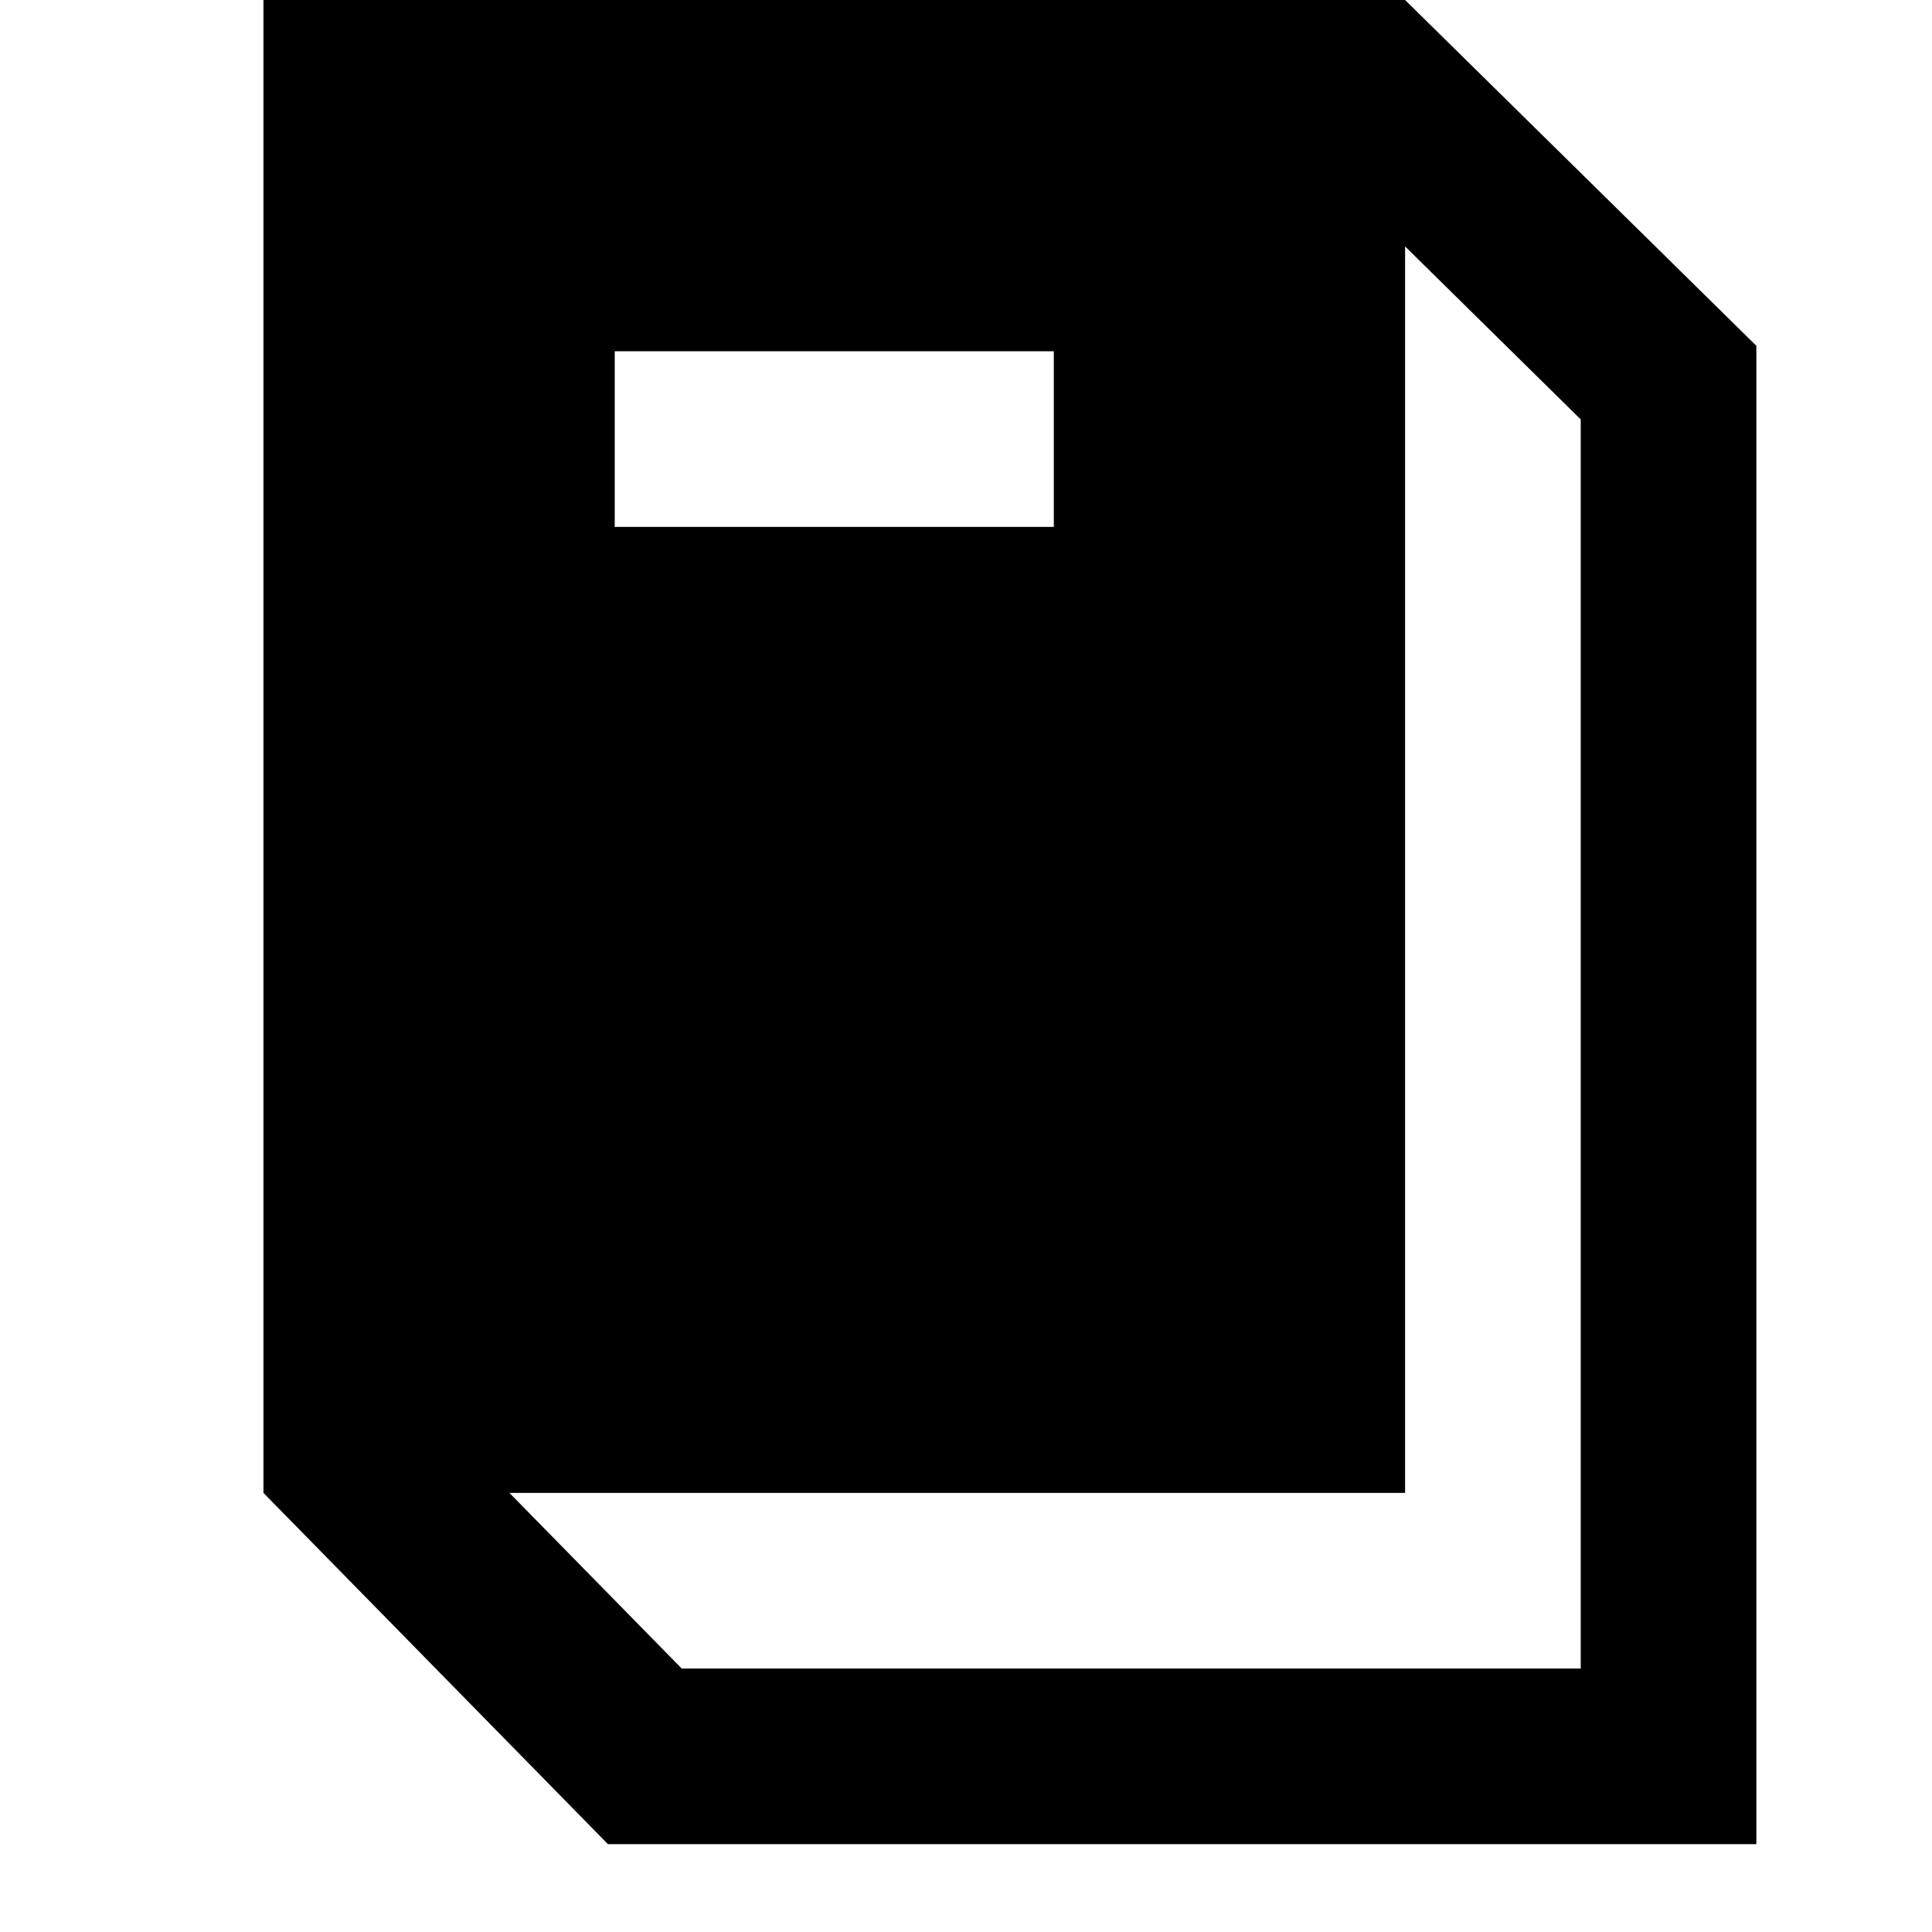 <svg xmlns="http://www.w3.org/2000/svg" xlink="http://www.w3.org/1999/xlink" width="22" height="22" viewBox="0 0 22 22"><path d="M3,0 L16,0 L20,3.938 L20,21 L6.923,21 L3,17 L3,0 Z M5.801,17 L7.763,19 L18,19 L18,4.776 L16,2.806 L16,17 L5.801,17 Z M7,6 L12,6 L12,4 L7,4 L7,6 Z"/></svg>
